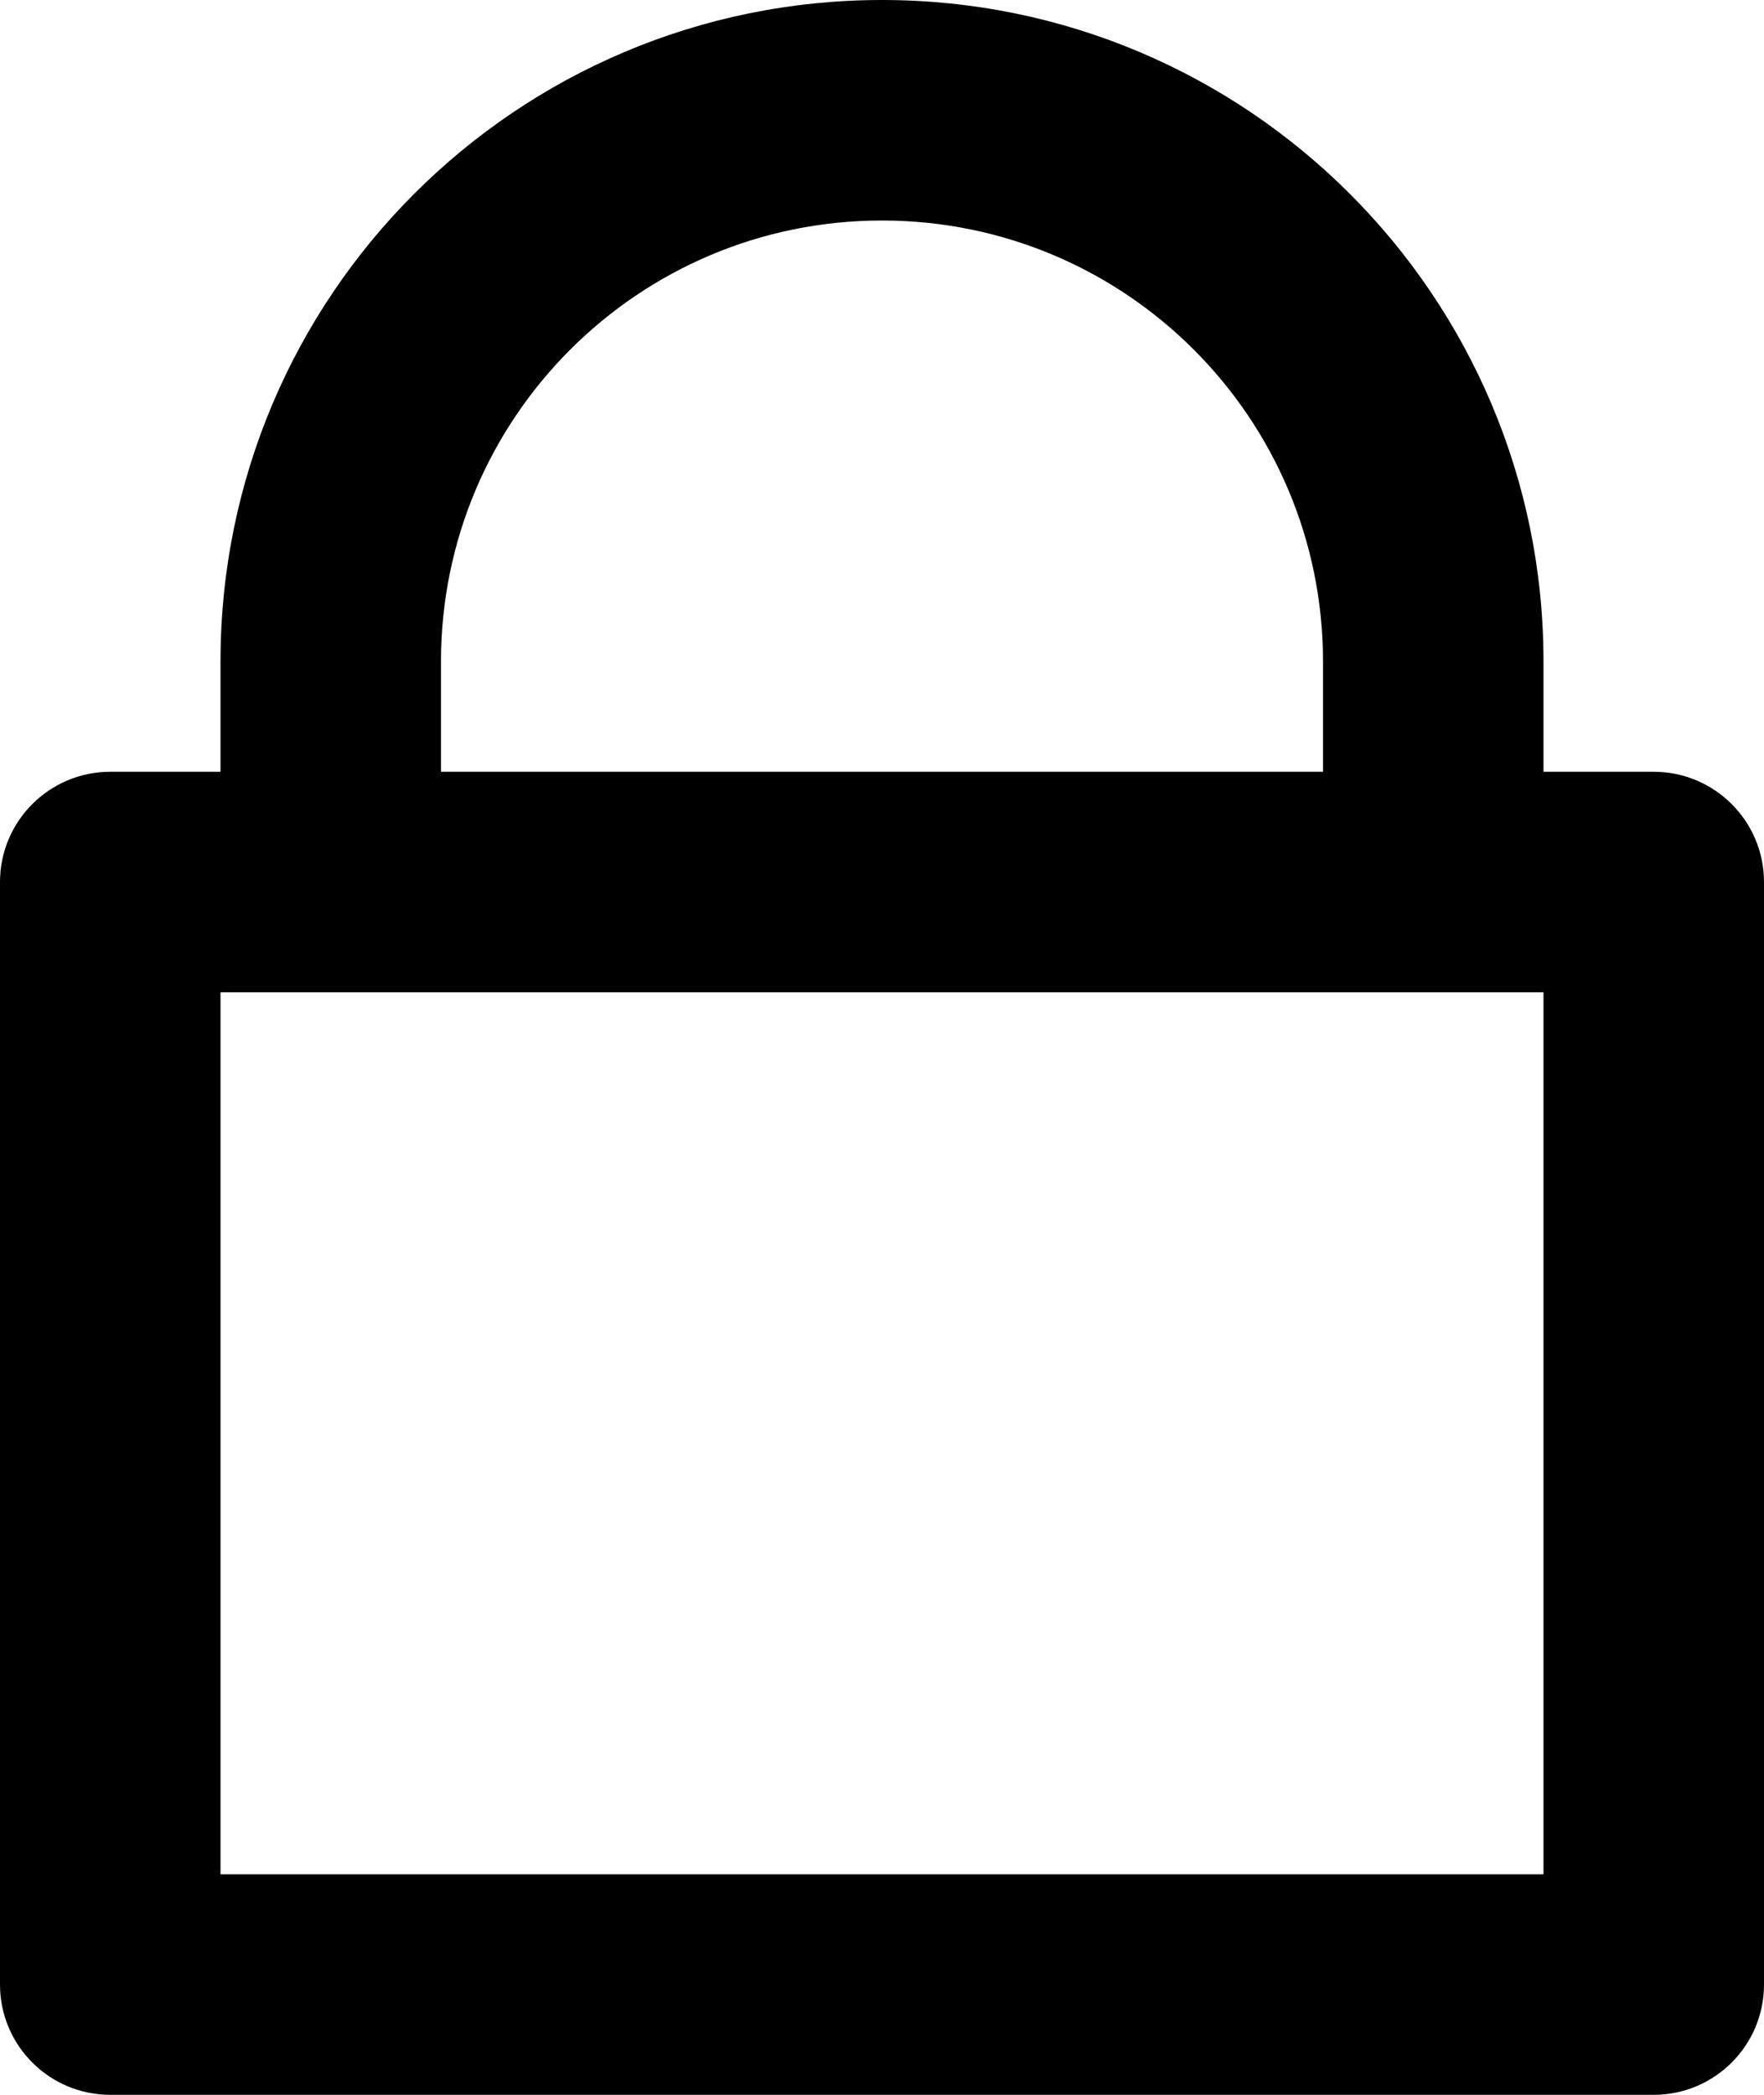 <svg width="16" height="19" viewBox="0 0 16 19" xmlns="http://www.w3.org/2000/svg">
<path fill-rule="evenodd" clip-rule="evenodd" d="M4 6C4 3.791 5.791 2 8 2C10.209 2 12 3.791 12 6V7H4V6ZM2 7V6C2 2.686 4.686 0 8 0C11.314 0 14 2.686 14 6V7H15C15.552 7 16 7.448 16 8V18C16 18.552 15.552 19 15 19H1C0.448 19 0 18.552 0 18V8C0 7.448 0.448 7 1 7H2ZM2 17V9H14V17H2Z" />
</svg>

